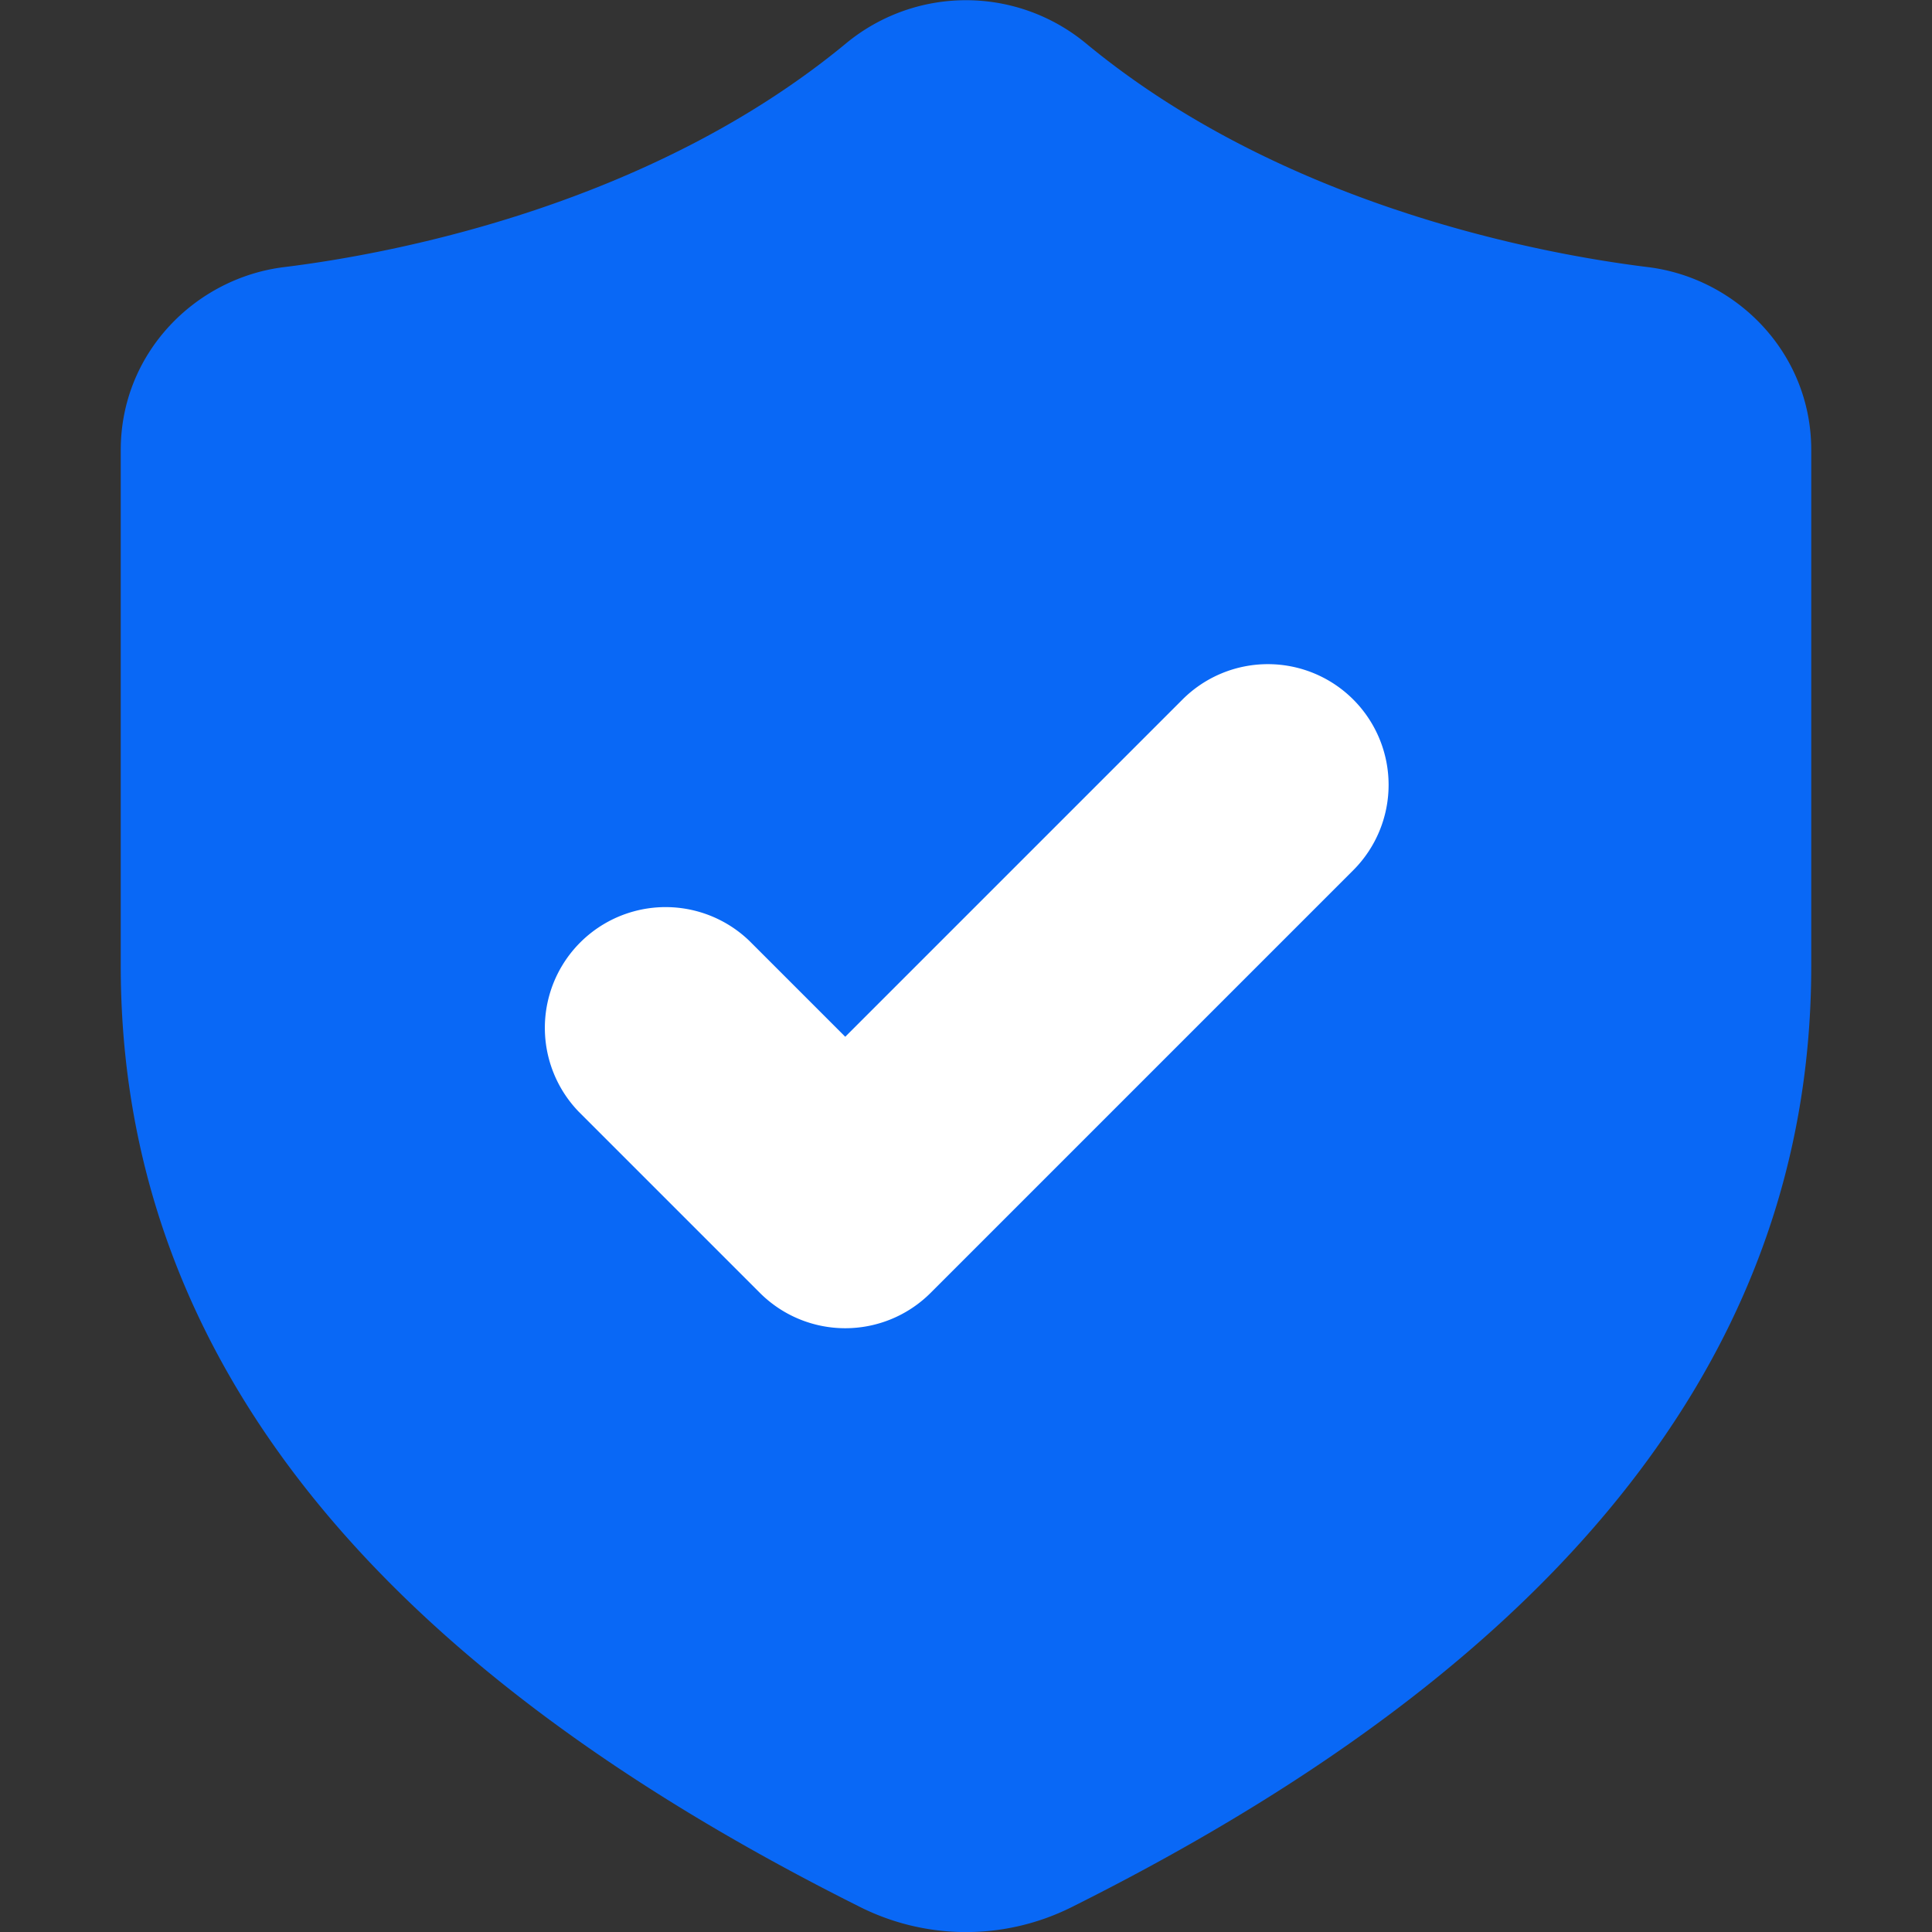 <svg viewBox="0 0 16 16" xmlns="http://www.w3.org/2000/svg">
  <rect x="0" y="0" width="16" height="16" fill="#333333" stroke="none"/>
  <path
    fill-rule="evenodd"
    clip-rule="evenodd"
    d="M8.992.358a1.559 1.559 0 0 0-1.984 0C5.4 1.688 3.288 2.097 2.353 2.212 1.62 2.302 1 2.922 1 3.727V8c0 1.288.335 2.666 1.306 4.025.96 1.343 2.501 2.611 4.821 3.77l.447-.895-.447.895c.55.274 1.196.274 1.746 0l-.447-.895.447.895c2.32-1.159 3.86-2.427 4.82-3.77C14.666 10.666 15 9.288 15 8V3.727c0-.806-.62-1.425-1.353-1.515-.934-.115-3.048-.524-4.655-1.854Z"
    fill="#0968F6"
  />
  <path
    d="M11.207 5.793a1 1 0 0 1 0 1.414l-3.5 3.5a1 1 0 0 1-1.414 0l-1.5-1.5a1 1 0 0 1 1.414-1.414L7 8.586l2.793-2.793a1 1 0 0 1 1.414 0Z"
    fill="#fff"
  />
</svg>
